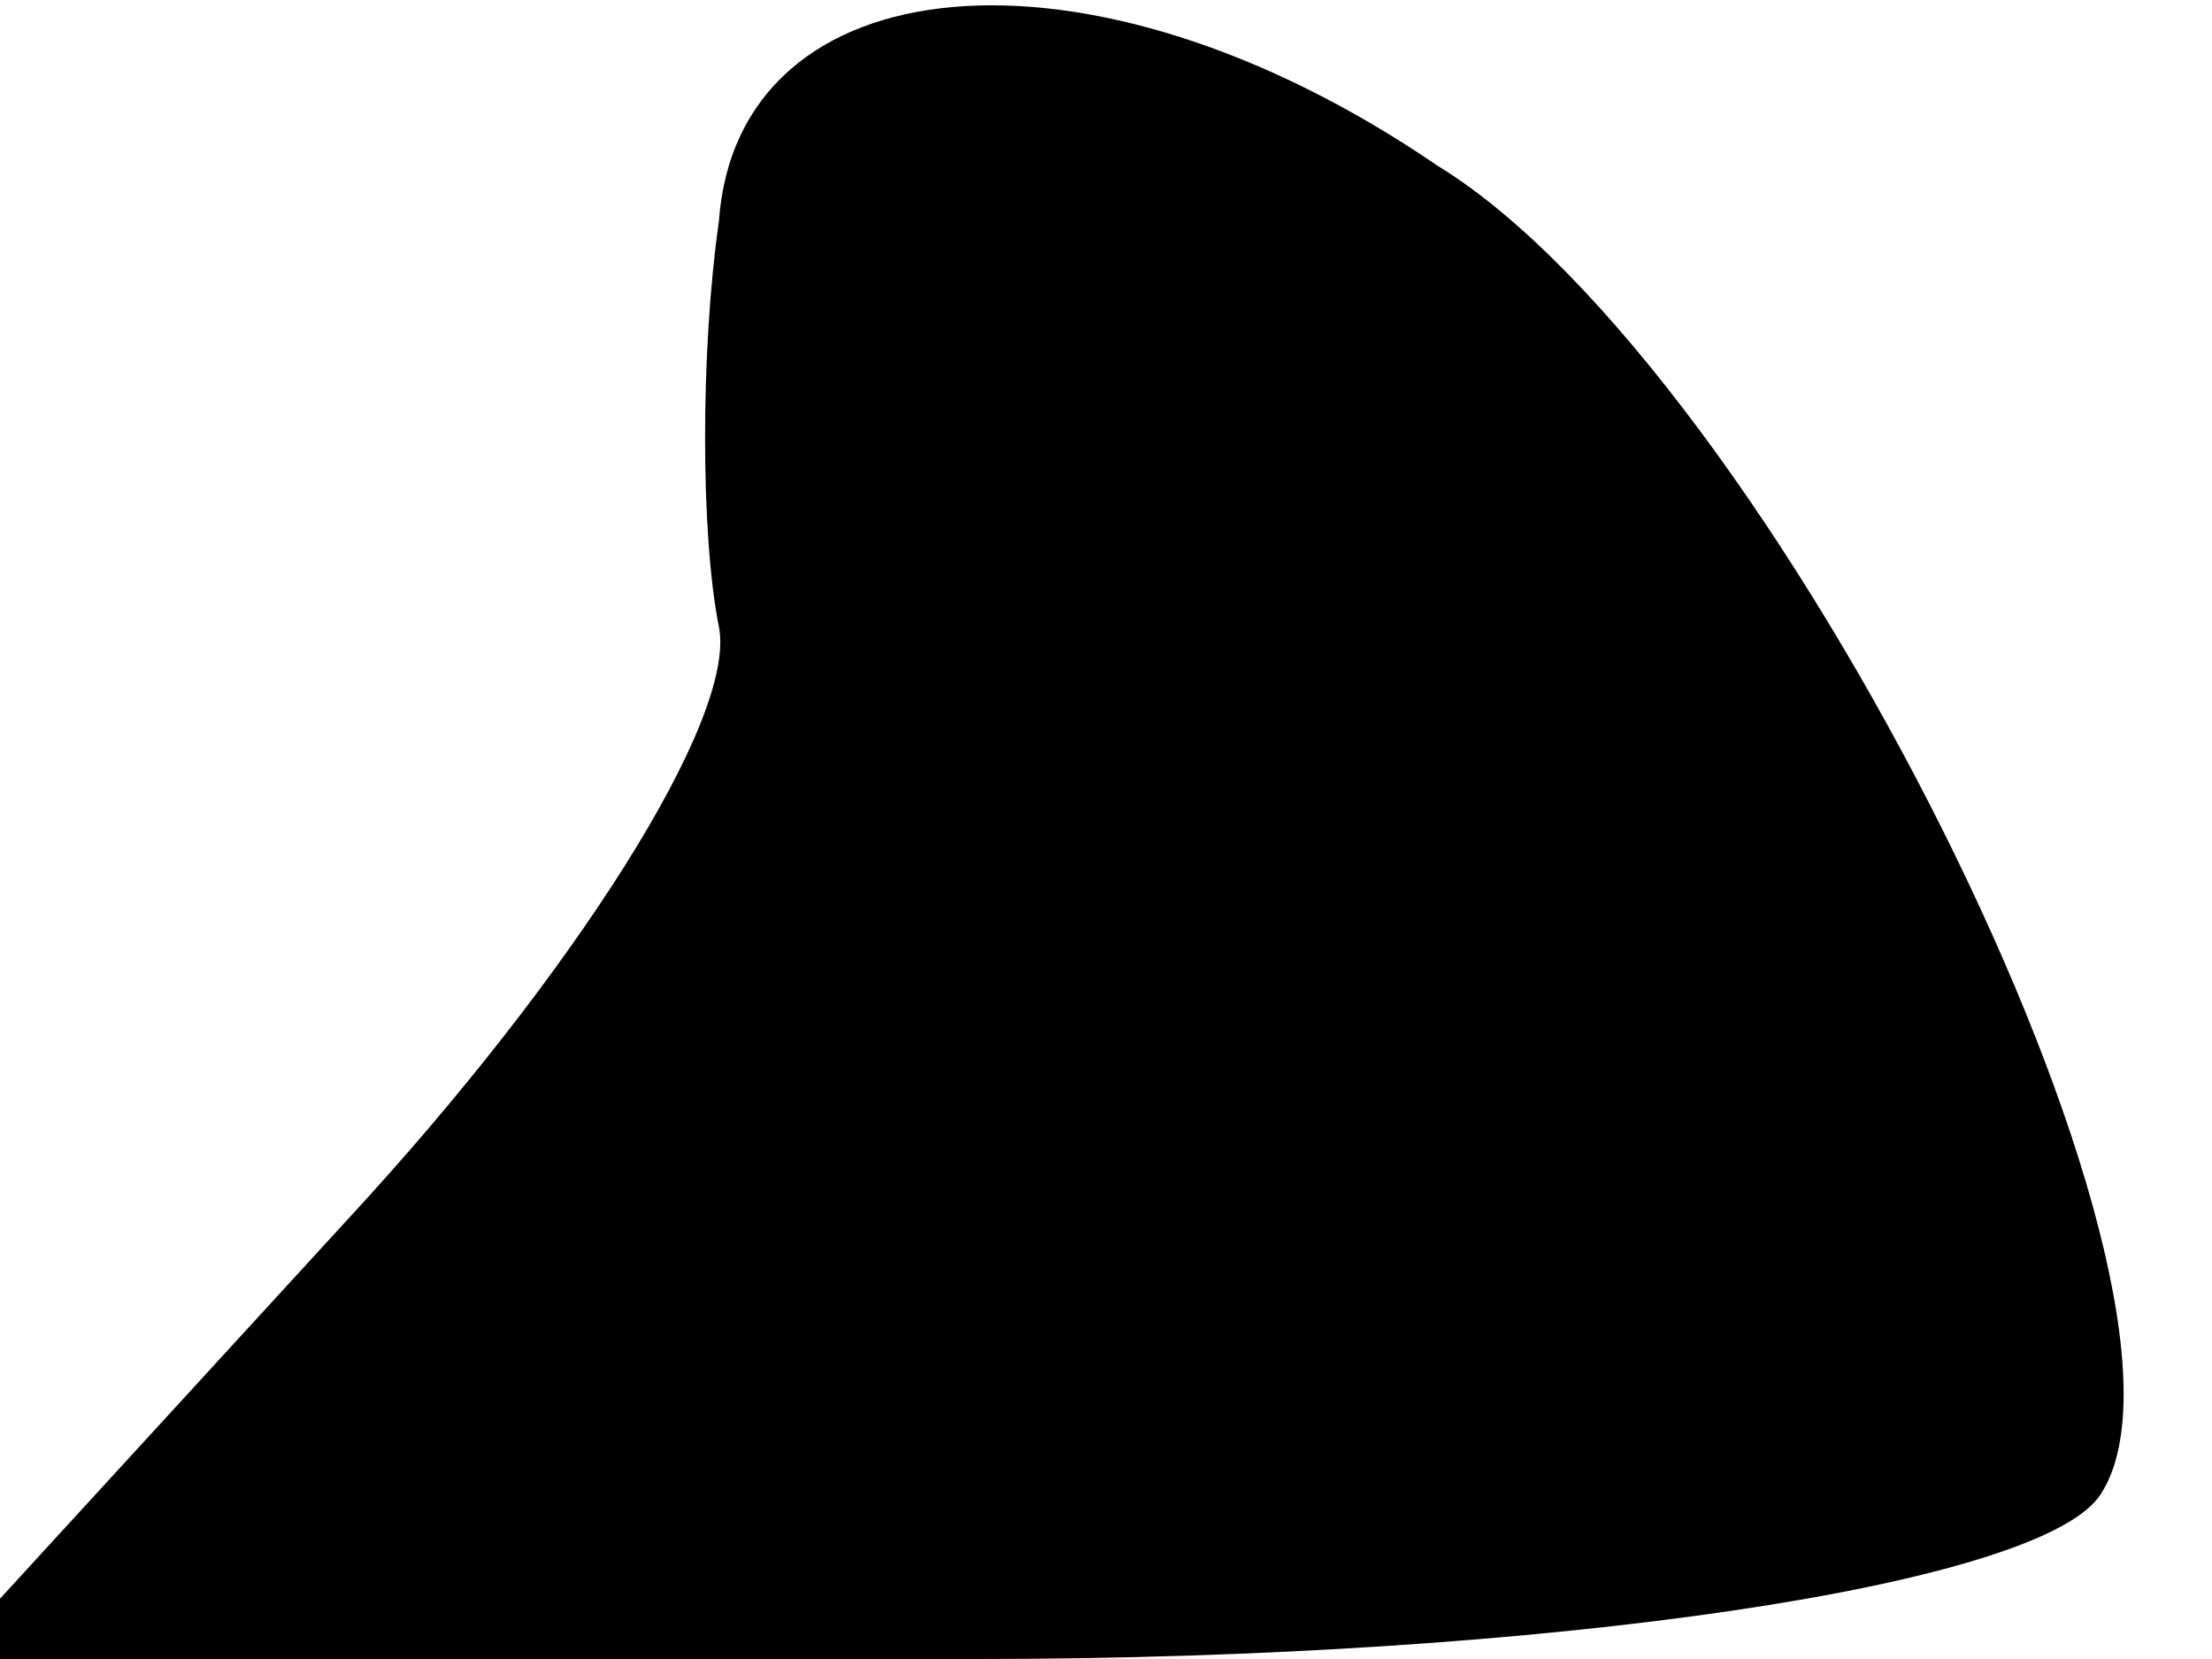<?xml version="1.0" standalone="no"?>
<!DOCTYPE svg PUBLIC "-//W3C//DTD SVG 20010904//EN"
 "http://www.w3.org/TR/2001/REC-SVG-20010904/DTD/svg10.dtd">
<svg version="1.0" xmlns="http://www.w3.org/2000/svg"
 width="12pt" height="9pt" viewBox="0 0 12 9"
 preserveAspectRatio="xMidYMid meet">
<g transform="translate(0,9) scale(0.1,-0.1)"
fill="#000000" stroke="none">
<path fill="#000000" stroke="none" d="M39 78 c-1 -7 -1 -17 0 -22 1 -5 -8
-19 -20 -32 l-22 -24 56 0 c31 0 58 4 61 9 7 11 -18 61 -36 72 -19 13 -38 11
-39 -3z"/>
</g>
</svg>
